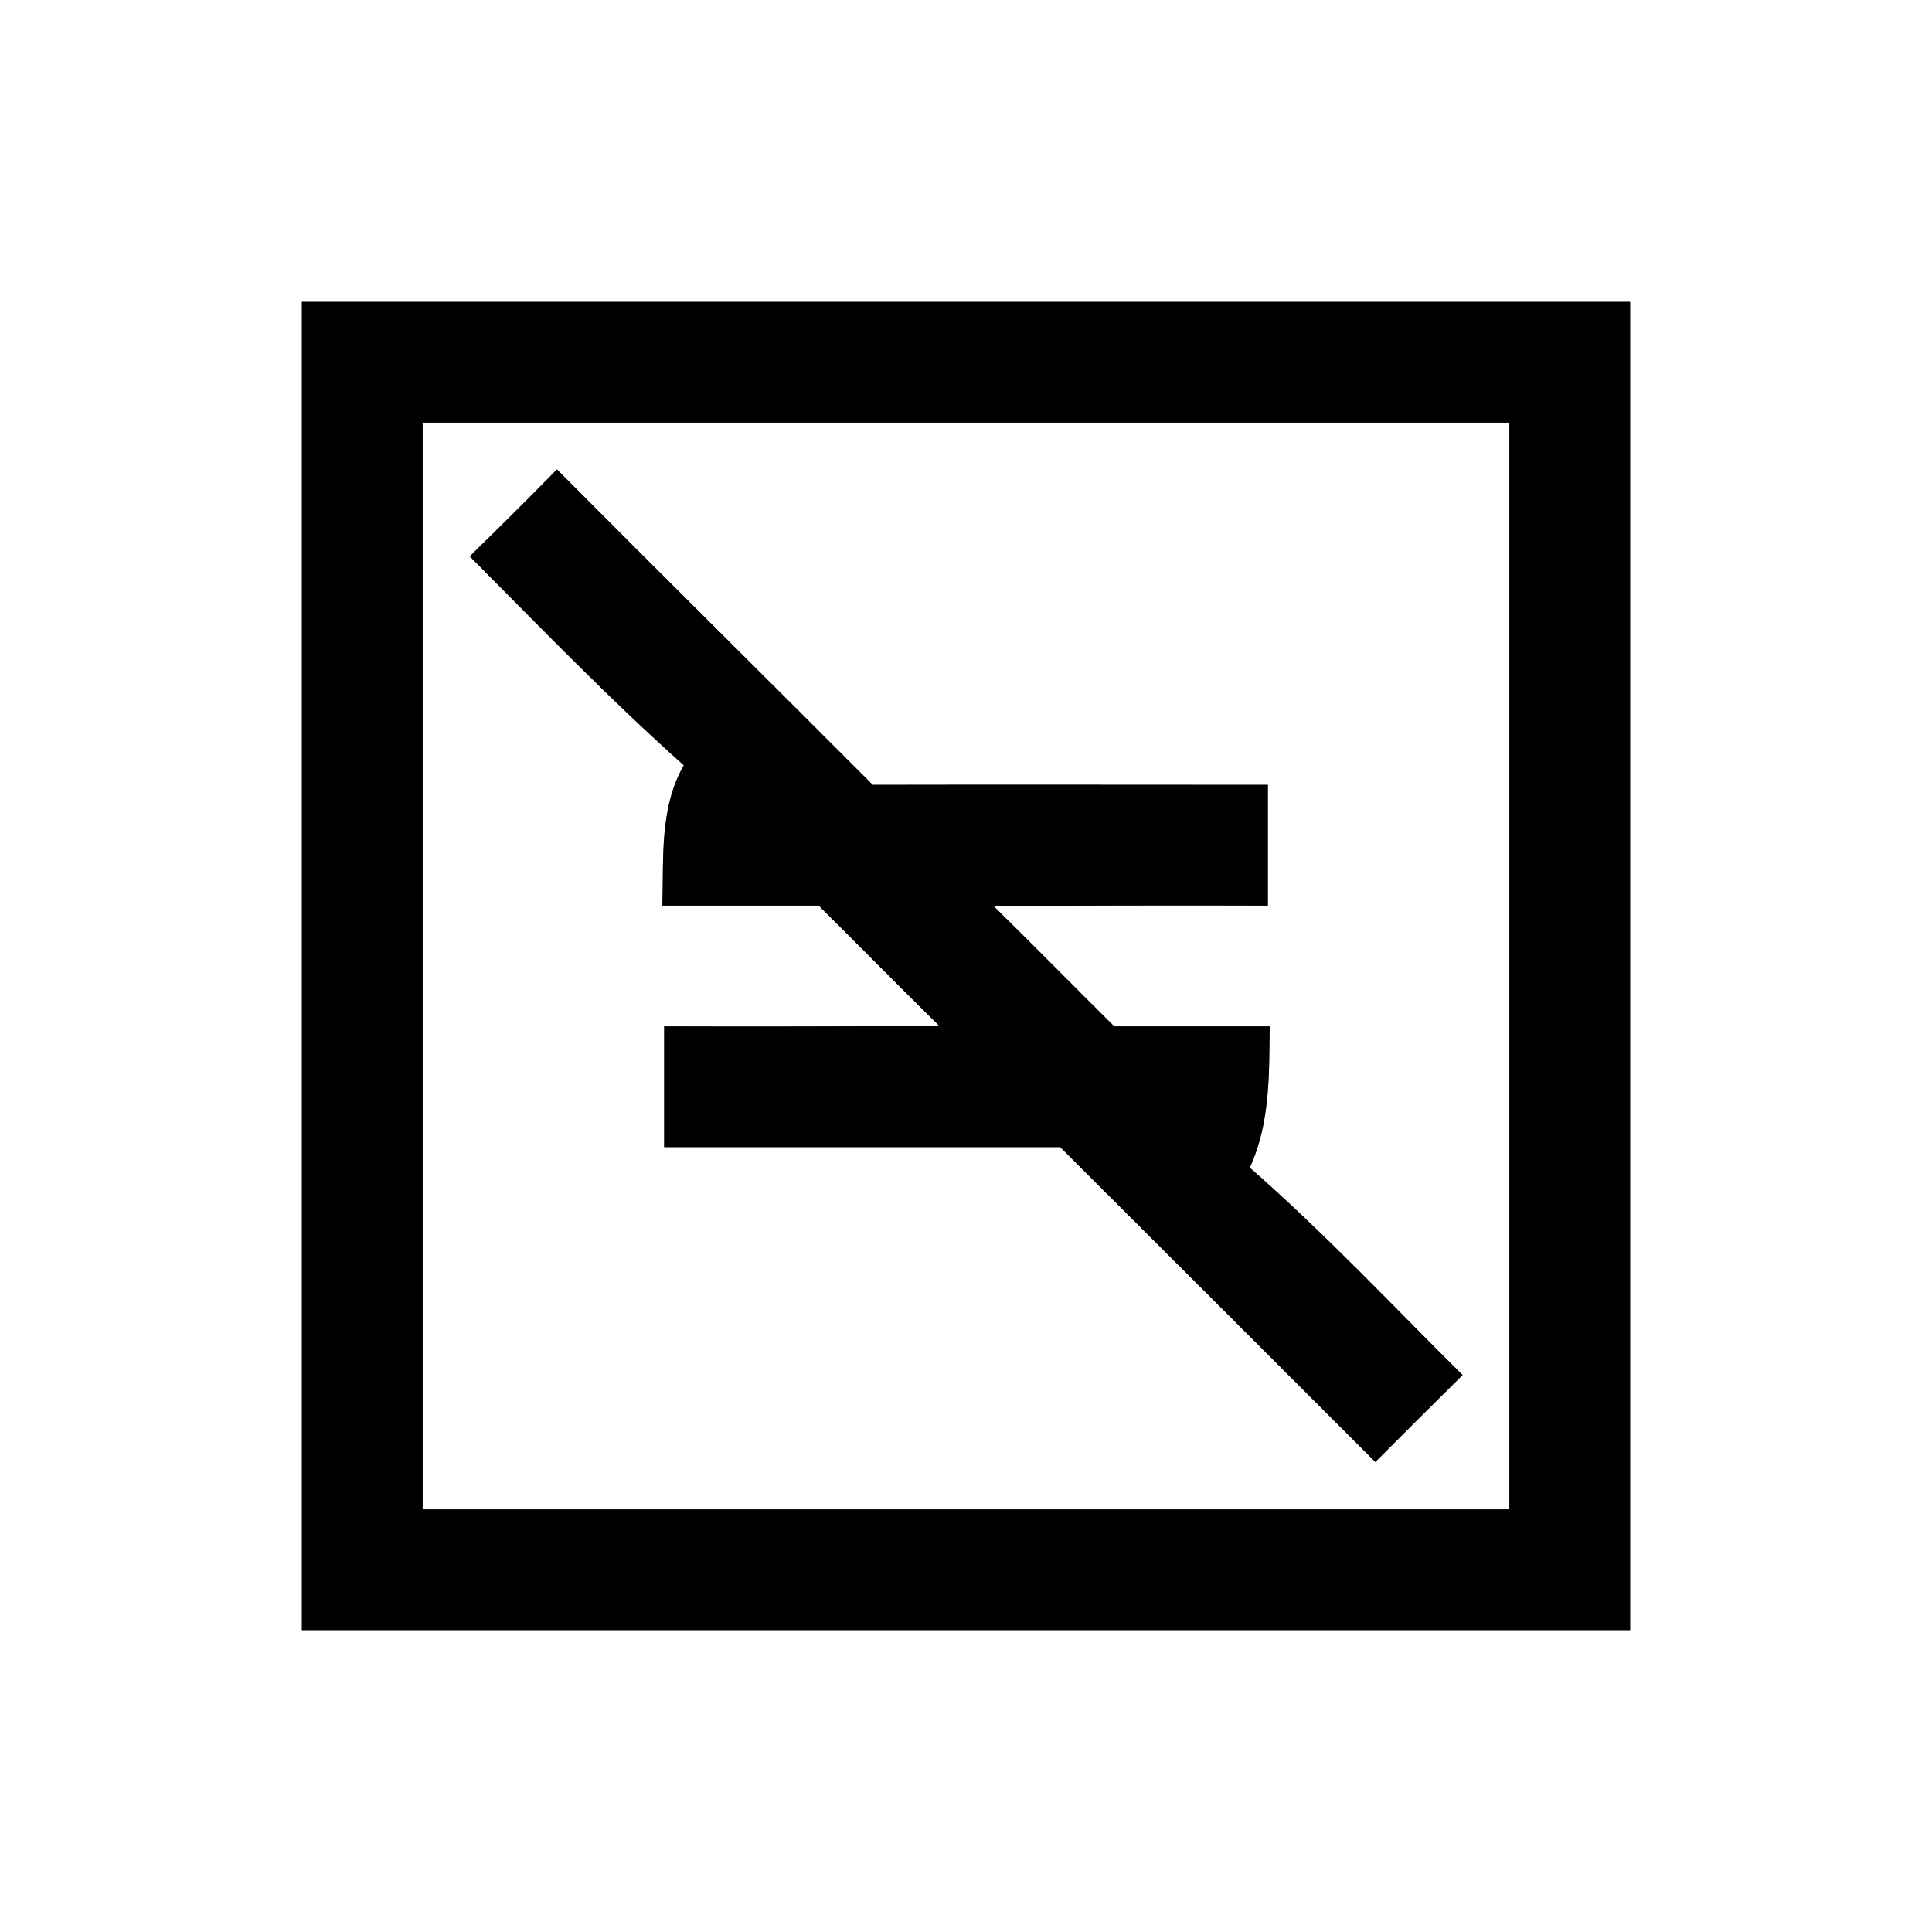 <?xml version="1.0" encoding="UTF-8" ?>
<!DOCTYPE svg PUBLIC "-//W3C//DTD SVG 1.1//EN" "http://www.w3.org/Graphics/SVG/1.1/DTD/svg11.dtd">
<svg width="64pt" height="64pt" viewBox="0 0 64 64" version="1.1" xmlns="http://www.w3.org/2000/svg">
<rect x="0" y="0" width="64" height="64" fill="#808080" stroke="none"/>
<g id="#ffffffff">
<path fill="#ffffff" opacity="1.00" d=" M 0.00 0.00 L 64.00 0.00 L 64.00 64.00 L 0.00 64.00 L 0.00 0.00 M 10.00 10.00 C 10.00 24.67 10.00 39.33 10.00 54.00 C 24.67 54.00 39.33 54.00 54.00 54.00 C 54.00 39.33 54.00 24.67 54.00 10.00 C 39.33 10.00 24.67 10.00 10.00 10.00 Z" />
<path fill="#ffffff" opacity="1.00" d=" M 14.00 14.00 C 26.00 14.00 38.00 14.00 50.00 14.00 C 50.00 26.00 50.00 38.00 50.00 50.00 C 38.00 50.00 26.00 50.00 14.00 50.00 C 14.00 38.00 14.00 26.00 14.00 14.00 M 15.56 18.43 C 17.89 20.77 20.18 23.15 22.65 25.35 C 21.84 26.78 21.99 28.42 21.94 30.00 C 23.67 30.00 25.40 30.00 27.12 30.00 C 28.46 31.33 29.78 32.67 31.12 33.99 C 28.08 34.00 25.04 34.01 22.00 34.00 C 22.00 35.33 22.00 36.67 22.00 38.00 C 26.37 38.00 30.75 38.00 35.12 38.00 C 38.60 41.47 42.08 44.95 45.56 48.43 C 46.52 47.47 47.48 46.51 48.45 45.55 C 46.12 43.24 43.87 40.84 41.40 38.68 C 42.08 37.21 42.04 35.58 42.06 34.00 C 40.34 34.00 38.63 34.00 36.91 34.00 C 35.57 32.67 34.25 31.33 32.91 30.01 C 35.94 30.00 38.97 29.99 42.00 30.00 C 42.00 28.67 42.00 27.33 42.00 26.00 C 37.63 26.00 33.27 25.99 28.91 26.00 C 25.43 22.51 21.93 19.05 18.45 15.55 C 17.50 16.52 16.53 17.48 15.56 18.43 Z" />
</g>
<g id="#000000ff">
<path fill="#000000" opacity="1.00" d=" M 10.00 10.00 C 24.67 10.00 39.33 10.00 54.00 10.00 C 54.00 24.67 54.00 39.33 54.00 54.00 C 39.33 54.00 24.67 54.00 10.00 54.00 C 10.00 39.33 10.00 24.67 10.00 10.00 M 14.00 14.00 C 14.00 26.00 14.00 38.00 14.00 50.00 C 26.00 50.00 38.00 50.00 50.00 50.00 C 50.00 38.00 50.00 26.00 50.00 14.00 C 38.00 14.00 26.00 14.00 14.00 14.00 Z" />
<path fill="#000000" opacity="1.00" d=" M 15.56 18.43 C 16.53 17.48 17.50 16.52 18.45 15.55 C 21.93 19.05 25.43 22.51 28.91 26.00 C 33.27 25.99 37.63 26.00 42.00 26.00 C 42.00 27.33 42.00 28.67 42.00 30.00 C 38.97 29.99 35.94 30.00 32.91 30.01 C 34.25 31.33 35.57 32.67 36.91 34.00 C 38.63 34.00 40.34 34.00 42.06 34.00 C 42.04 35.58 42.08 37.21 41.40 38.68 C 43.87 40.84 46.12 43.24 48.45 45.55 C 47.48 46.51 46.52 47.47 45.56 48.43 C 42.08 44.95 38.60 41.47 35.12 38.00 C 30.75 38.00 26.37 38.00 22.00 38.00 C 22.00 36.67 22.00 35.33 22.00 34.00 C 25.04 34.01 28.08 34.00 31.12 33.99 C 29.78 32.67 28.46 31.33 27.12 30.00 C 25.40 30.00 23.67 30.00 21.94 30.00 C 21.99 28.42 21.84 26.78 22.65 25.35 C 20.18 23.15 17.89 20.77 15.56 18.43 Z" />
</g>
</svg>
